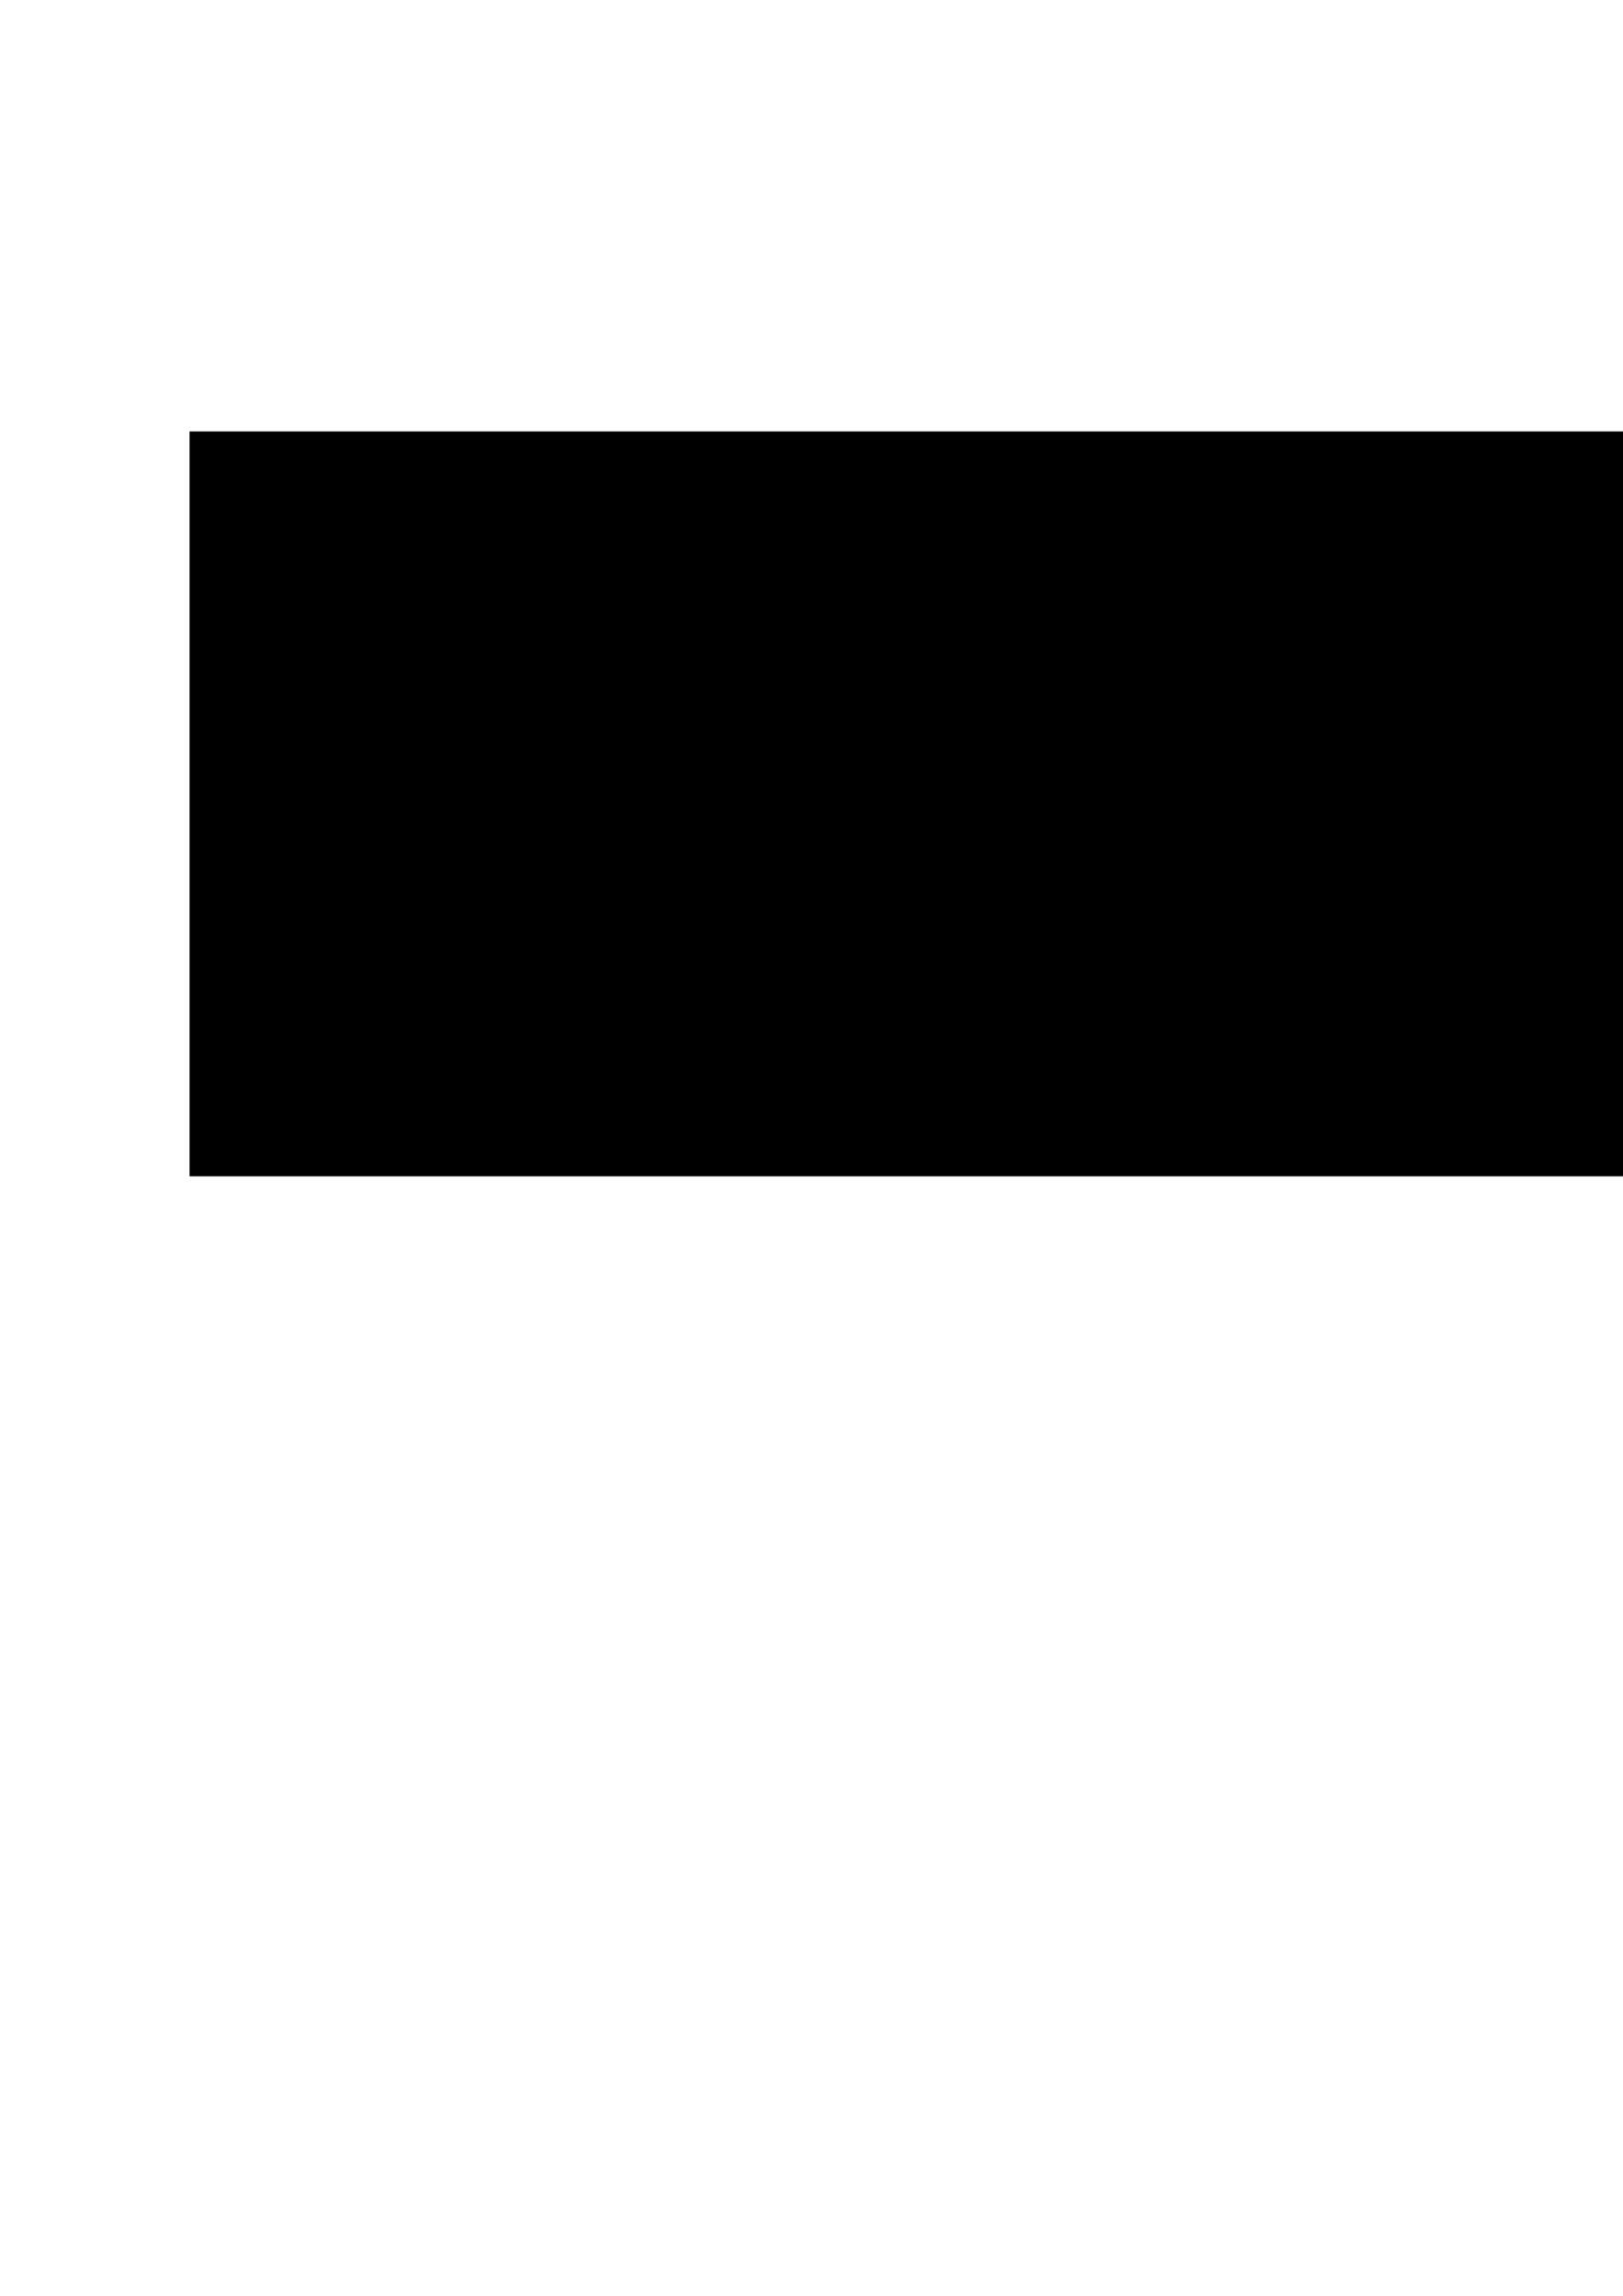 <?xml version="1.0" encoding="UTF-8" standalone="no"?>
<!-- Created with Inkscape (http://www.inkscape.org/) -->

<svg
   xmlns:dc="http://purl.org/dc/elements/1.1/"
   xmlns:cc="http://creativecommons.org/ns#"
   xmlns:rdf="http://www.w3.org/1999/02/22-rdf-syntax-ns#"
   xmlns:svg="http://www.w3.org/2000/svg"
   xmlns="http://www.w3.org/2000/svg"
   xmlns:sodipodi="http://sodipodi.sourceforge.net/DTD/sodipodi-0.dtd"
   xmlns:inkscape="http://www.inkscape.org/namespaces/inkscape"
   width="744.094"
   height="1052.362"
   id="svg2"
   version="1.1"
   inkscape:version="0.48.4 r9939"
   sodipodi:docname="front.svg">
  <defs
     id="defs4" />
  <sodipodi:namedview
     id="base"
     pagecolor="#ffffff"
     bordercolor="#666666"
     borderopacity="1.0"
     inkscape:pageopacity="0.0"
     inkscape:pageshadow="2"
     inkscape:zoom="1.4"
     inkscape:cx="347.48611"
     inkscape:cy="649.9112"
     inkscape:document-units="px"
     inkscape:current-layer="layer1"
     showgrid="false"
     inkscape:window-width="1596"
     inkscape:window-height="858"
     inkscape:window-x="0"
     inkscape:window-y="40"
     inkscape:window-maximized="0" />
  <g
     inkscape:label="Layer 1"
     inkscape:groupmode="layer"
     id="layer1">
    <flowRoot
       xml:space="preserve"
       id="flowRoot3125"
       style="font-size:40px;font-style:italic;font-variant:normal;font-weight:normal;font-stretch:normal;line-height:125%;letter-spacing:0px;word-spacing:0px;fill:#000000;fill-opacity:1;stroke:none;font-family:Theatre;-inkscape-font-specification:Sans Italic"><flowRegion
         id="flowRegion3127"><rect
           id="rect3129"
           width="697.005"
           height="341.432"
           x="86.873"
           y="197.773" /></flowRegion><flowPara
         id="flowPara3141"
         style="font-size:16px;line-height:110%">██████╗ ██╗     ██╗   ██╗ ██████╗ </flowPara><flowPara
         style="font-size:16px;line-height:110%"
         id="flowPara3163">██╔══██╗██║     ██║   ██║██╔════╝ </flowPara><flowPara
         style="font-size:16px;line-height:110%"
         id="flowPara3165">██████╔╝██║     ██║   ██║██║  ███╗</flowPara><flowPara
         style="font-size:16px;line-height:110%"
         id="flowPara3167">██╔═══╝ ██║     ██║   ██║██║   ██║</flowPara><flowPara
         style="font-size:16px;line-height:110%"
         id="flowPara3169">██║     ███████╗╚██████╔╝╚██████╔╝</flowPara><flowPara
         style="font-size:16px;line-height:110%"
         id="flowPara3171">╚═╝     ╚══════╝ ╚═════╝  ╚═════╝</flowPara></flowRoot>  </g>
</svg>
